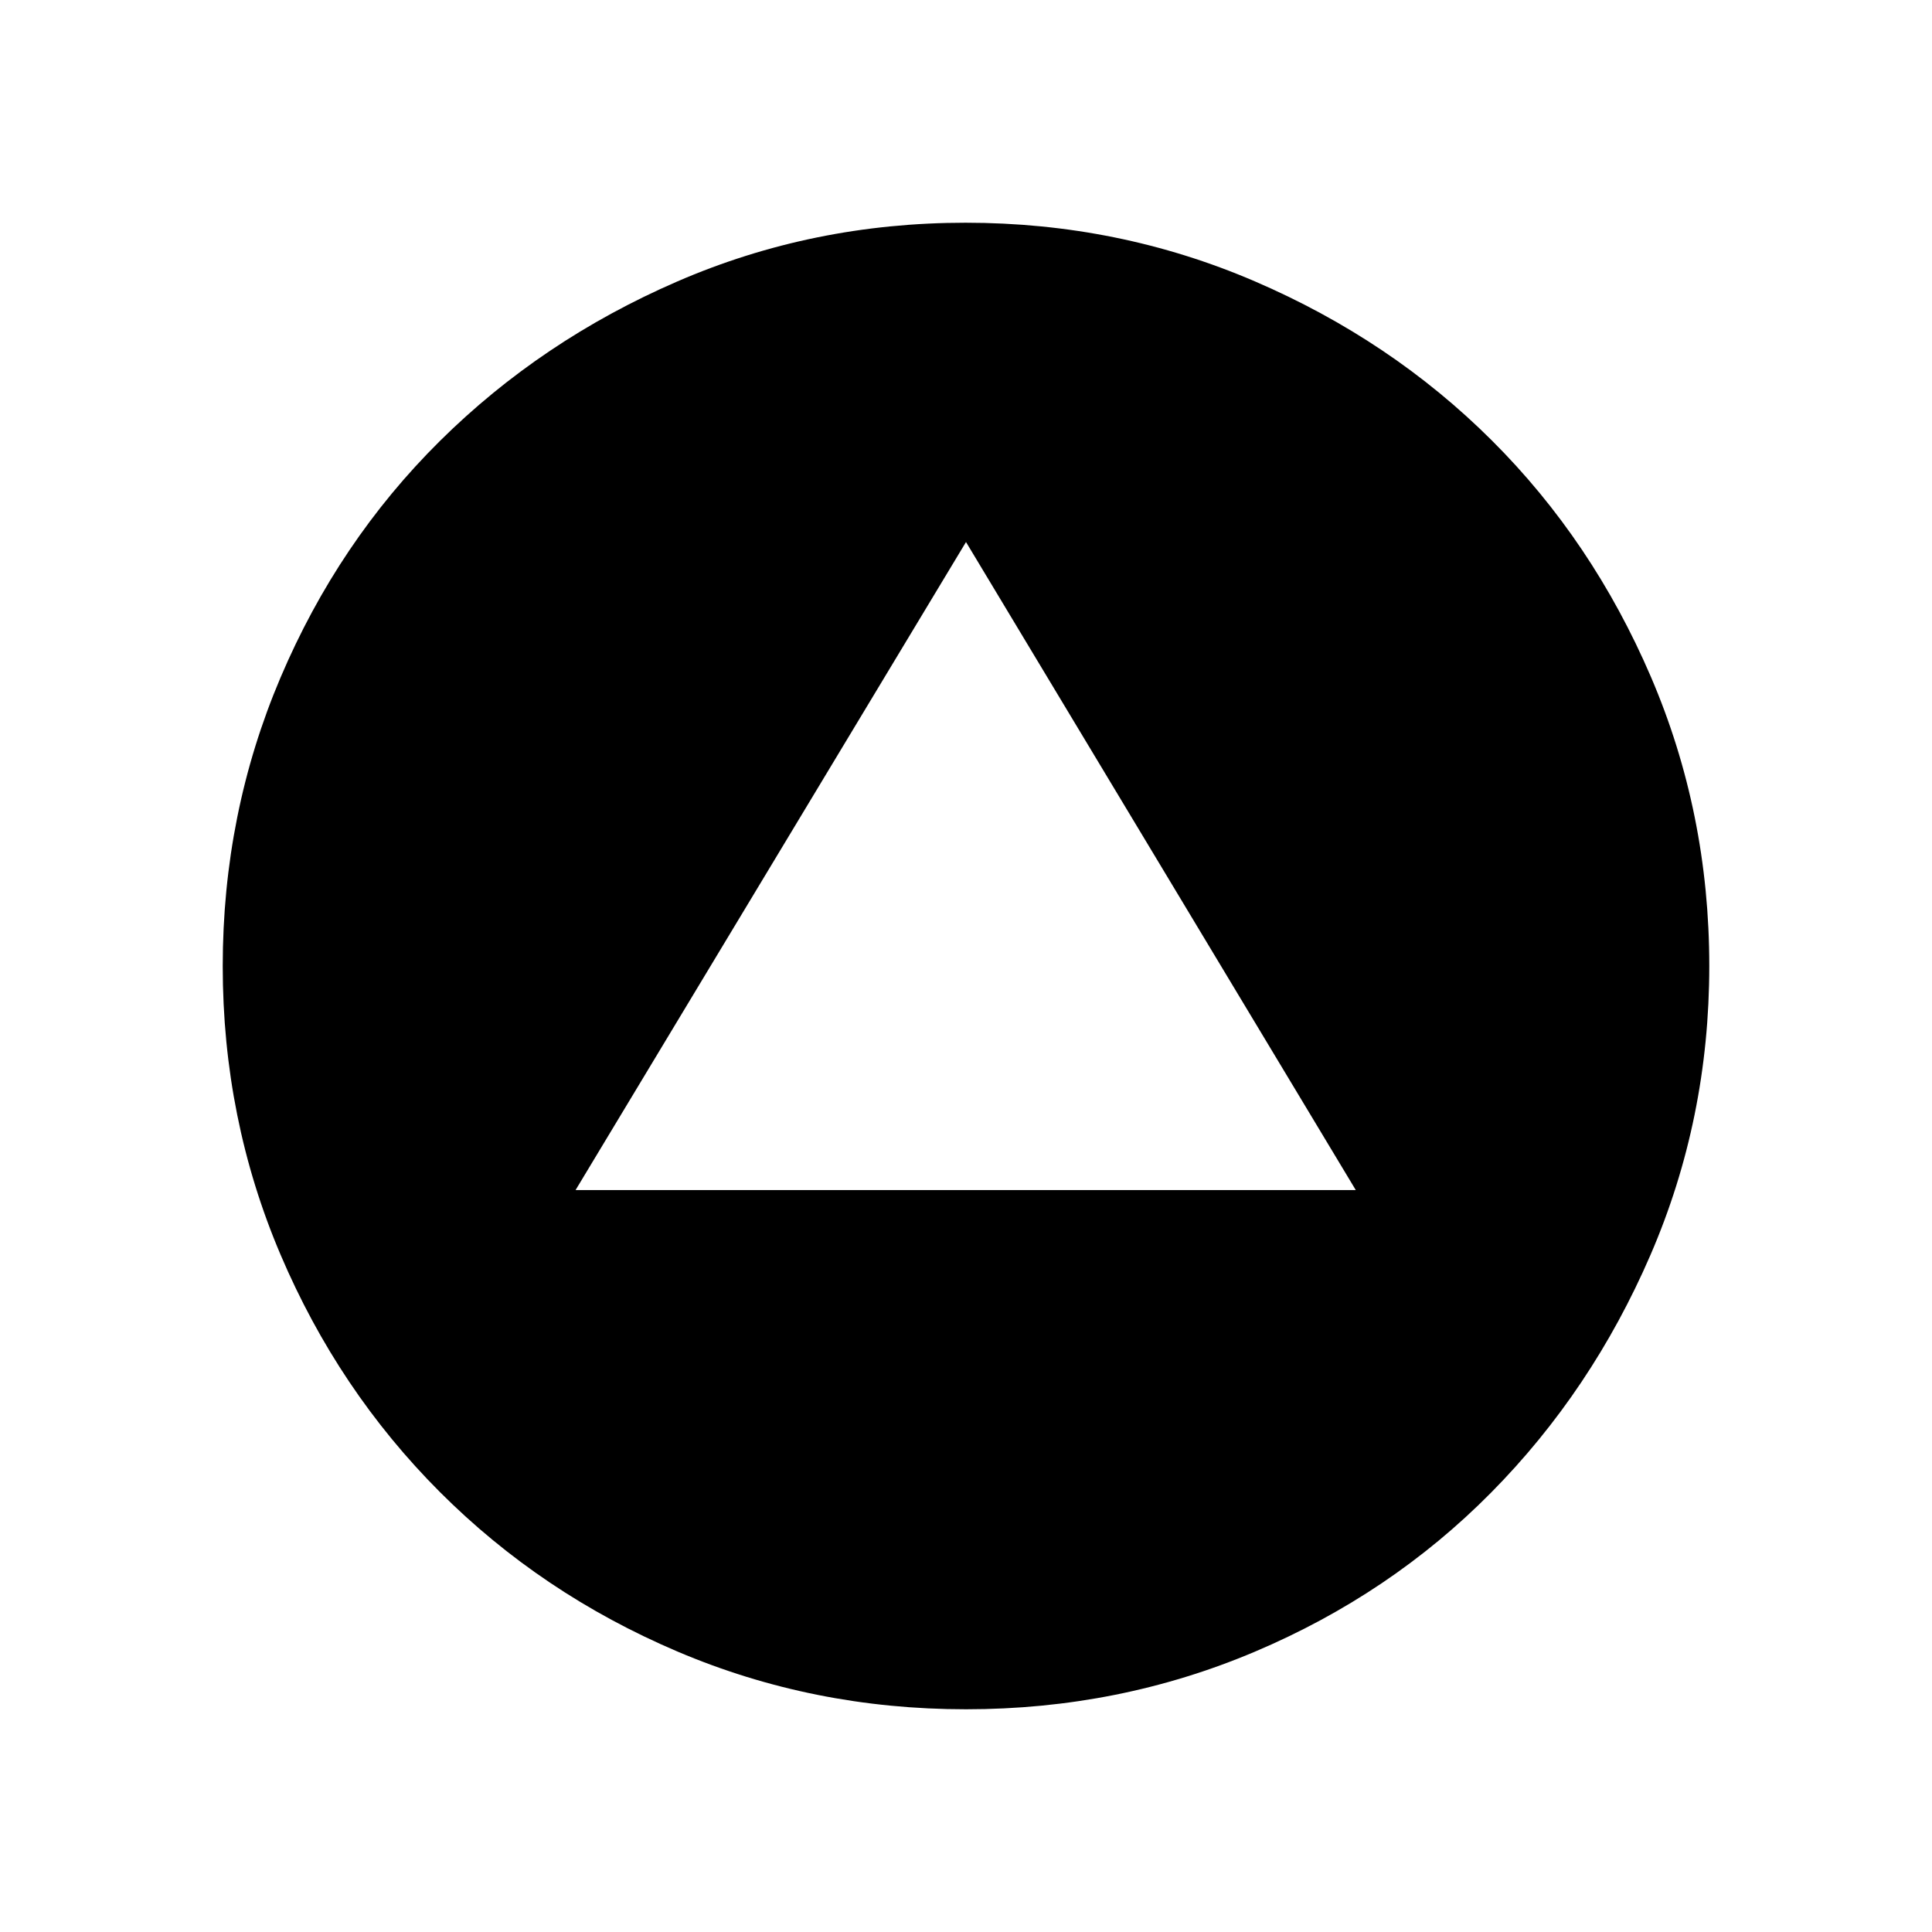 <svg xmlns="http://www.w3.org/2000/svg" height="40" viewBox="0 -960 960 960" width="40"><path d="M286-368.67h387.67L480-690.67l-194 322Zm193.96 258q-75.96 0-143.45-28.74t-117.95-79.23q-50.45-50.49-79.17-117.94-28.72-67.45-28.72-143.33 0-75.88 28.72-143.42 28.72-67.54 79.17-117.53 50.46-49.99 117.86-79.23 67.39-29.24 143.38-29.24 75.98 0 143.68 29.11 67.69 29.12 117.76 79.03 50.07 49.91 79.08 117.5 29.01 67.6 29.01 143.64 0 76.05-29.22 143.62-29.22 67.57-79.18 118.08-49.96 50.52-117.48 79.1-67.52 28.58-143.49 28.58Z"/></svg>